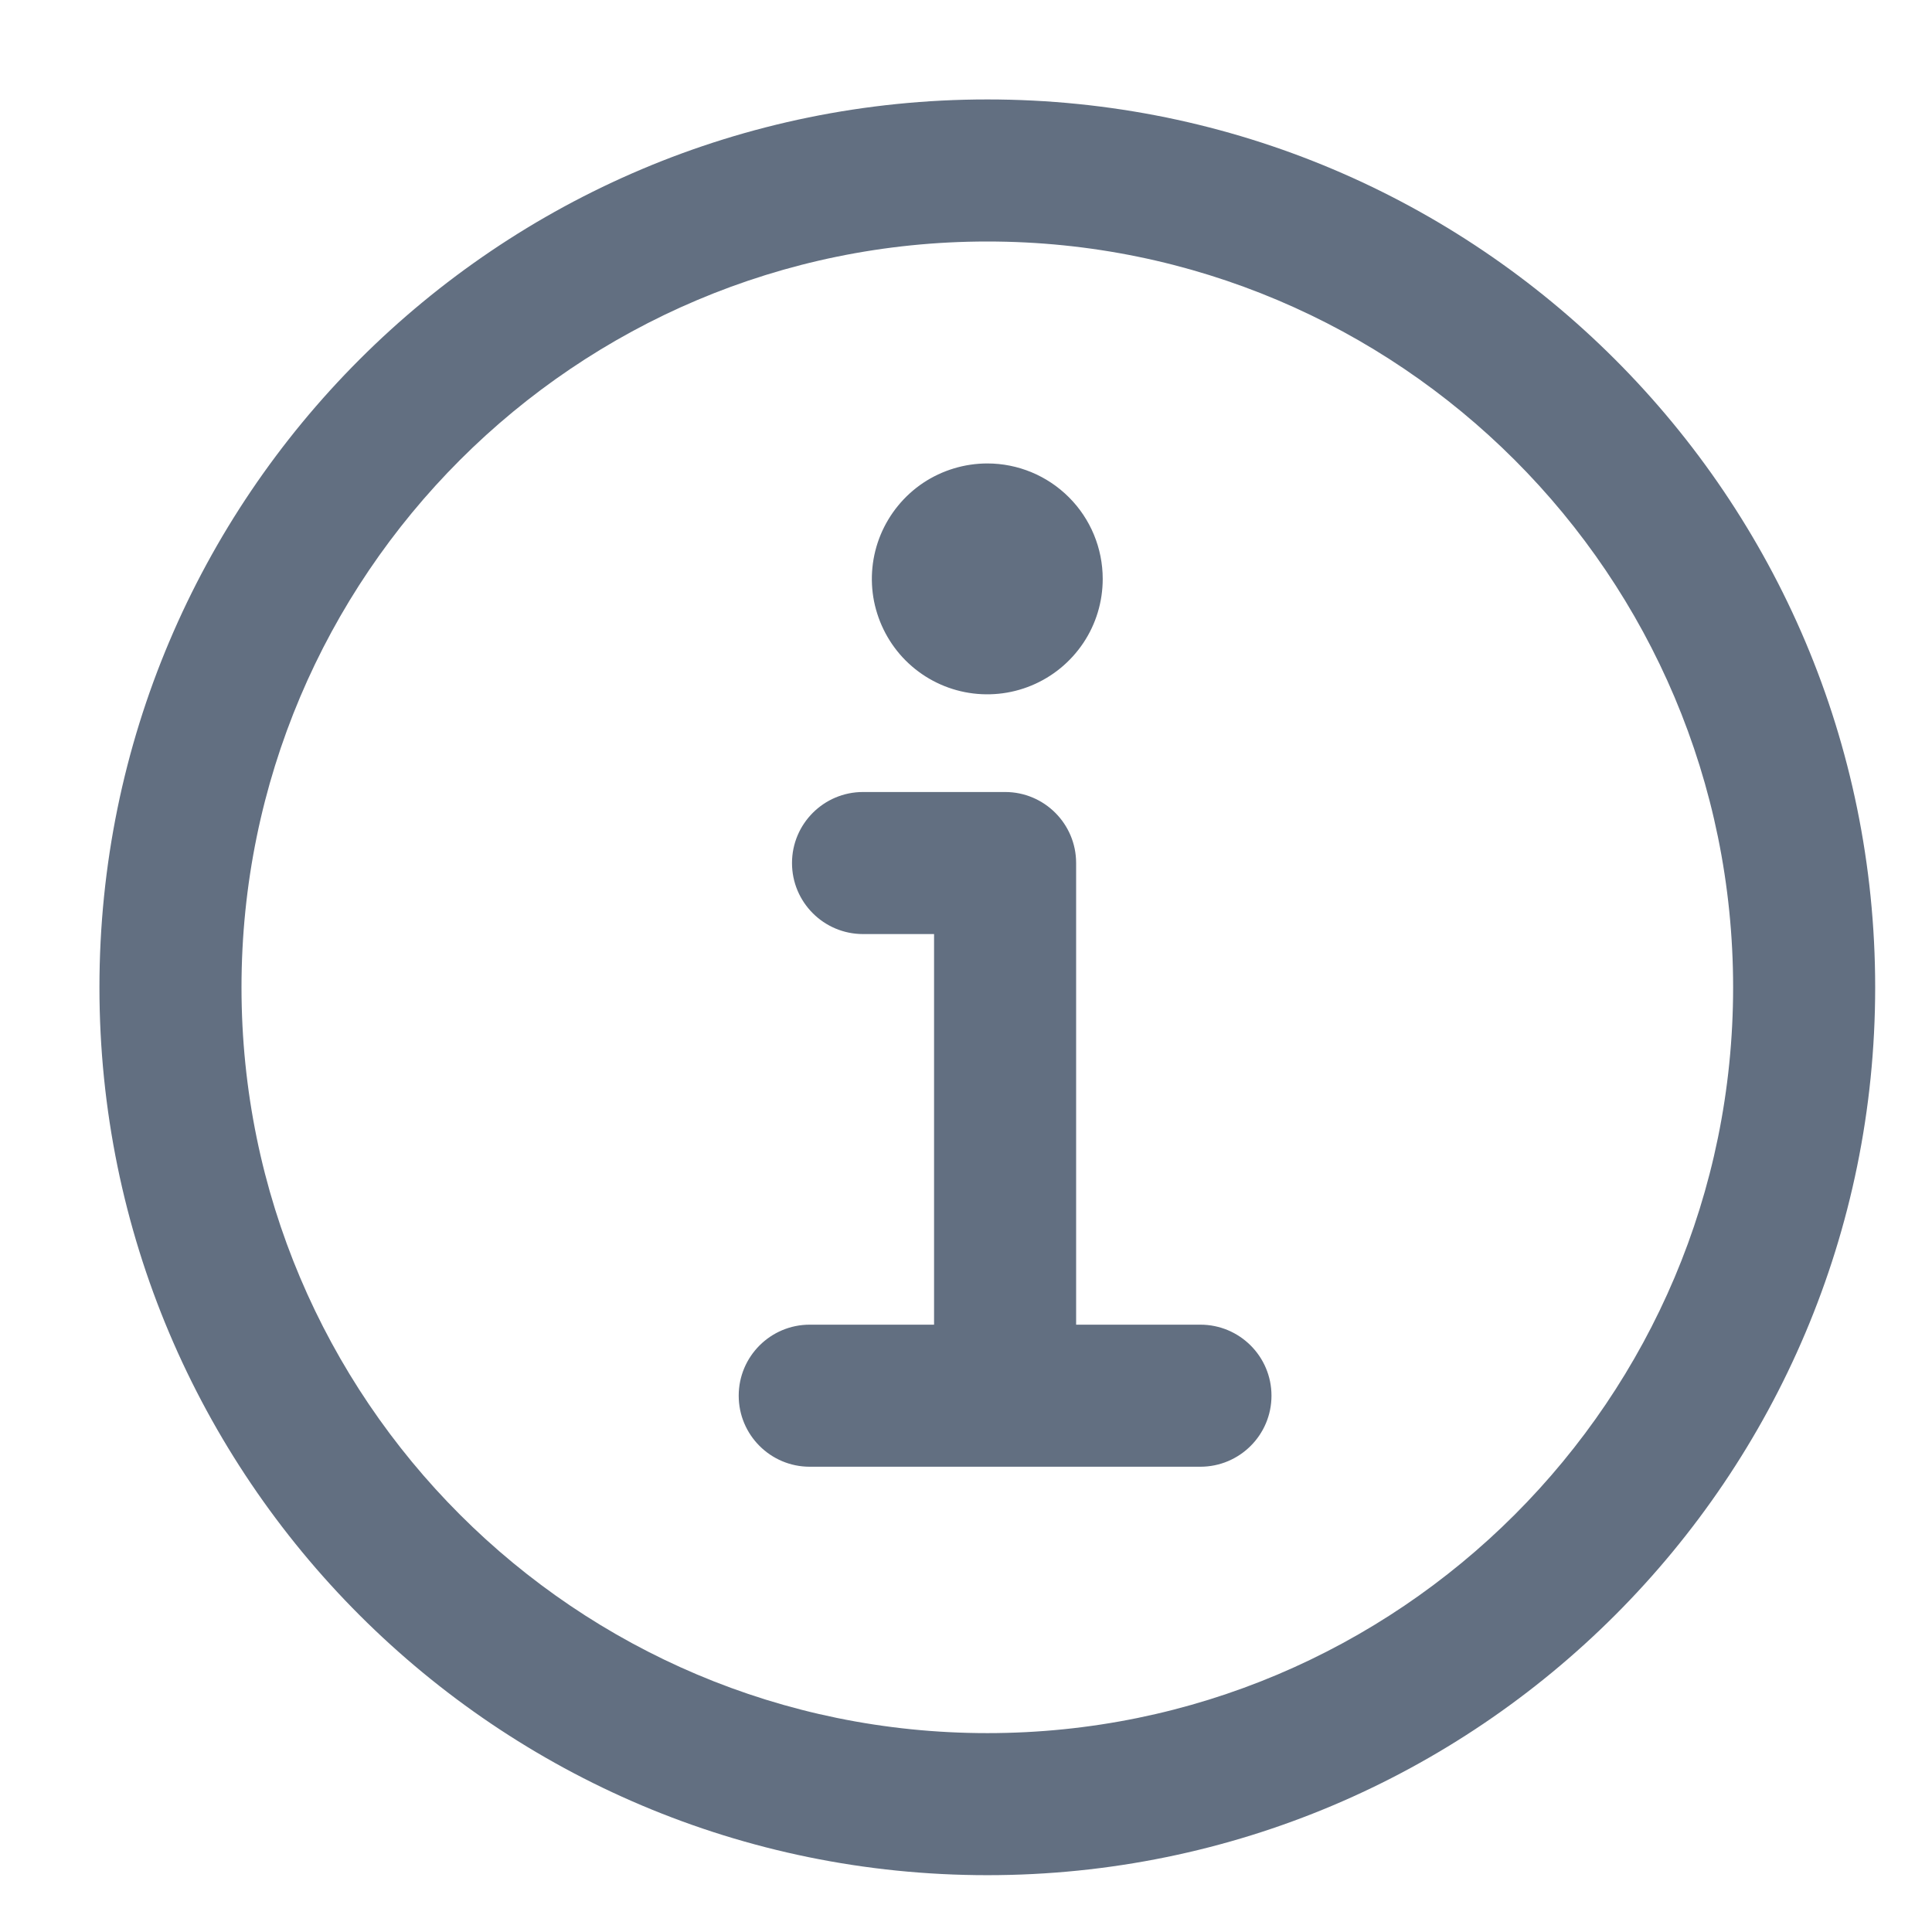 <svg width="17" height="17" viewBox="0 0 17 17" fill="none" xmlns="http://www.w3.org/2000/svg">
<path fill-rule="evenodd" clip-rule="evenodd" d="M0.875 8.688C0.875 4.373 4.373 0.875 8.688 0.875C13.002 0.875 16.5 4.373 16.5 8.688C16.5 13.002 13.002 16.5 8.688 16.5C4.373 16.5 0.875 13.002 0.875 8.688ZM8.688 2.125C5.064 2.125 2.125 5.064 2.125 8.688C2.125 12.312 5.064 15.25 8.688 15.25C12.312 15.25 15.25 12.312 15.25 8.688C15.25 5.064 12.312 2.125 8.688 2.125ZM6.969 7.594C6.969 7.249 7.249 6.969 7.594 6.969H8.844C9.189 6.969 9.469 7.249 9.469 7.594V11.656H10.562C10.908 11.656 11.188 11.936 11.188 12.281C11.188 12.626 10.908 12.906 10.562 12.906H7.125C6.78 12.906 6.5 12.626 6.5 12.281C6.5 11.936 6.78 11.656 7.125 11.656H8.219V8.219H7.594C7.249 8.219 6.969 7.939 6.969 7.594Z" fill="#626F81"/>
<path d="M8.688 4.078C8.487 4.078 8.29 4.138 8.123 4.249C7.956 4.361 7.826 4.52 7.749 4.705C7.672 4.891 7.652 5.095 7.691 5.292C7.731 5.489 7.827 5.67 7.969 5.812C8.111 5.954 8.292 6.051 8.489 6.09C8.686 6.129 8.891 6.109 9.076 6.032C9.262 5.955 9.42 5.825 9.532 5.658C9.644 5.491 9.703 5.295 9.703 5.094C9.703 4.824 9.596 4.566 9.406 4.376C9.215 4.185 8.957 4.078 8.688 4.078Z" fill="#626F81"/>
</svg>
